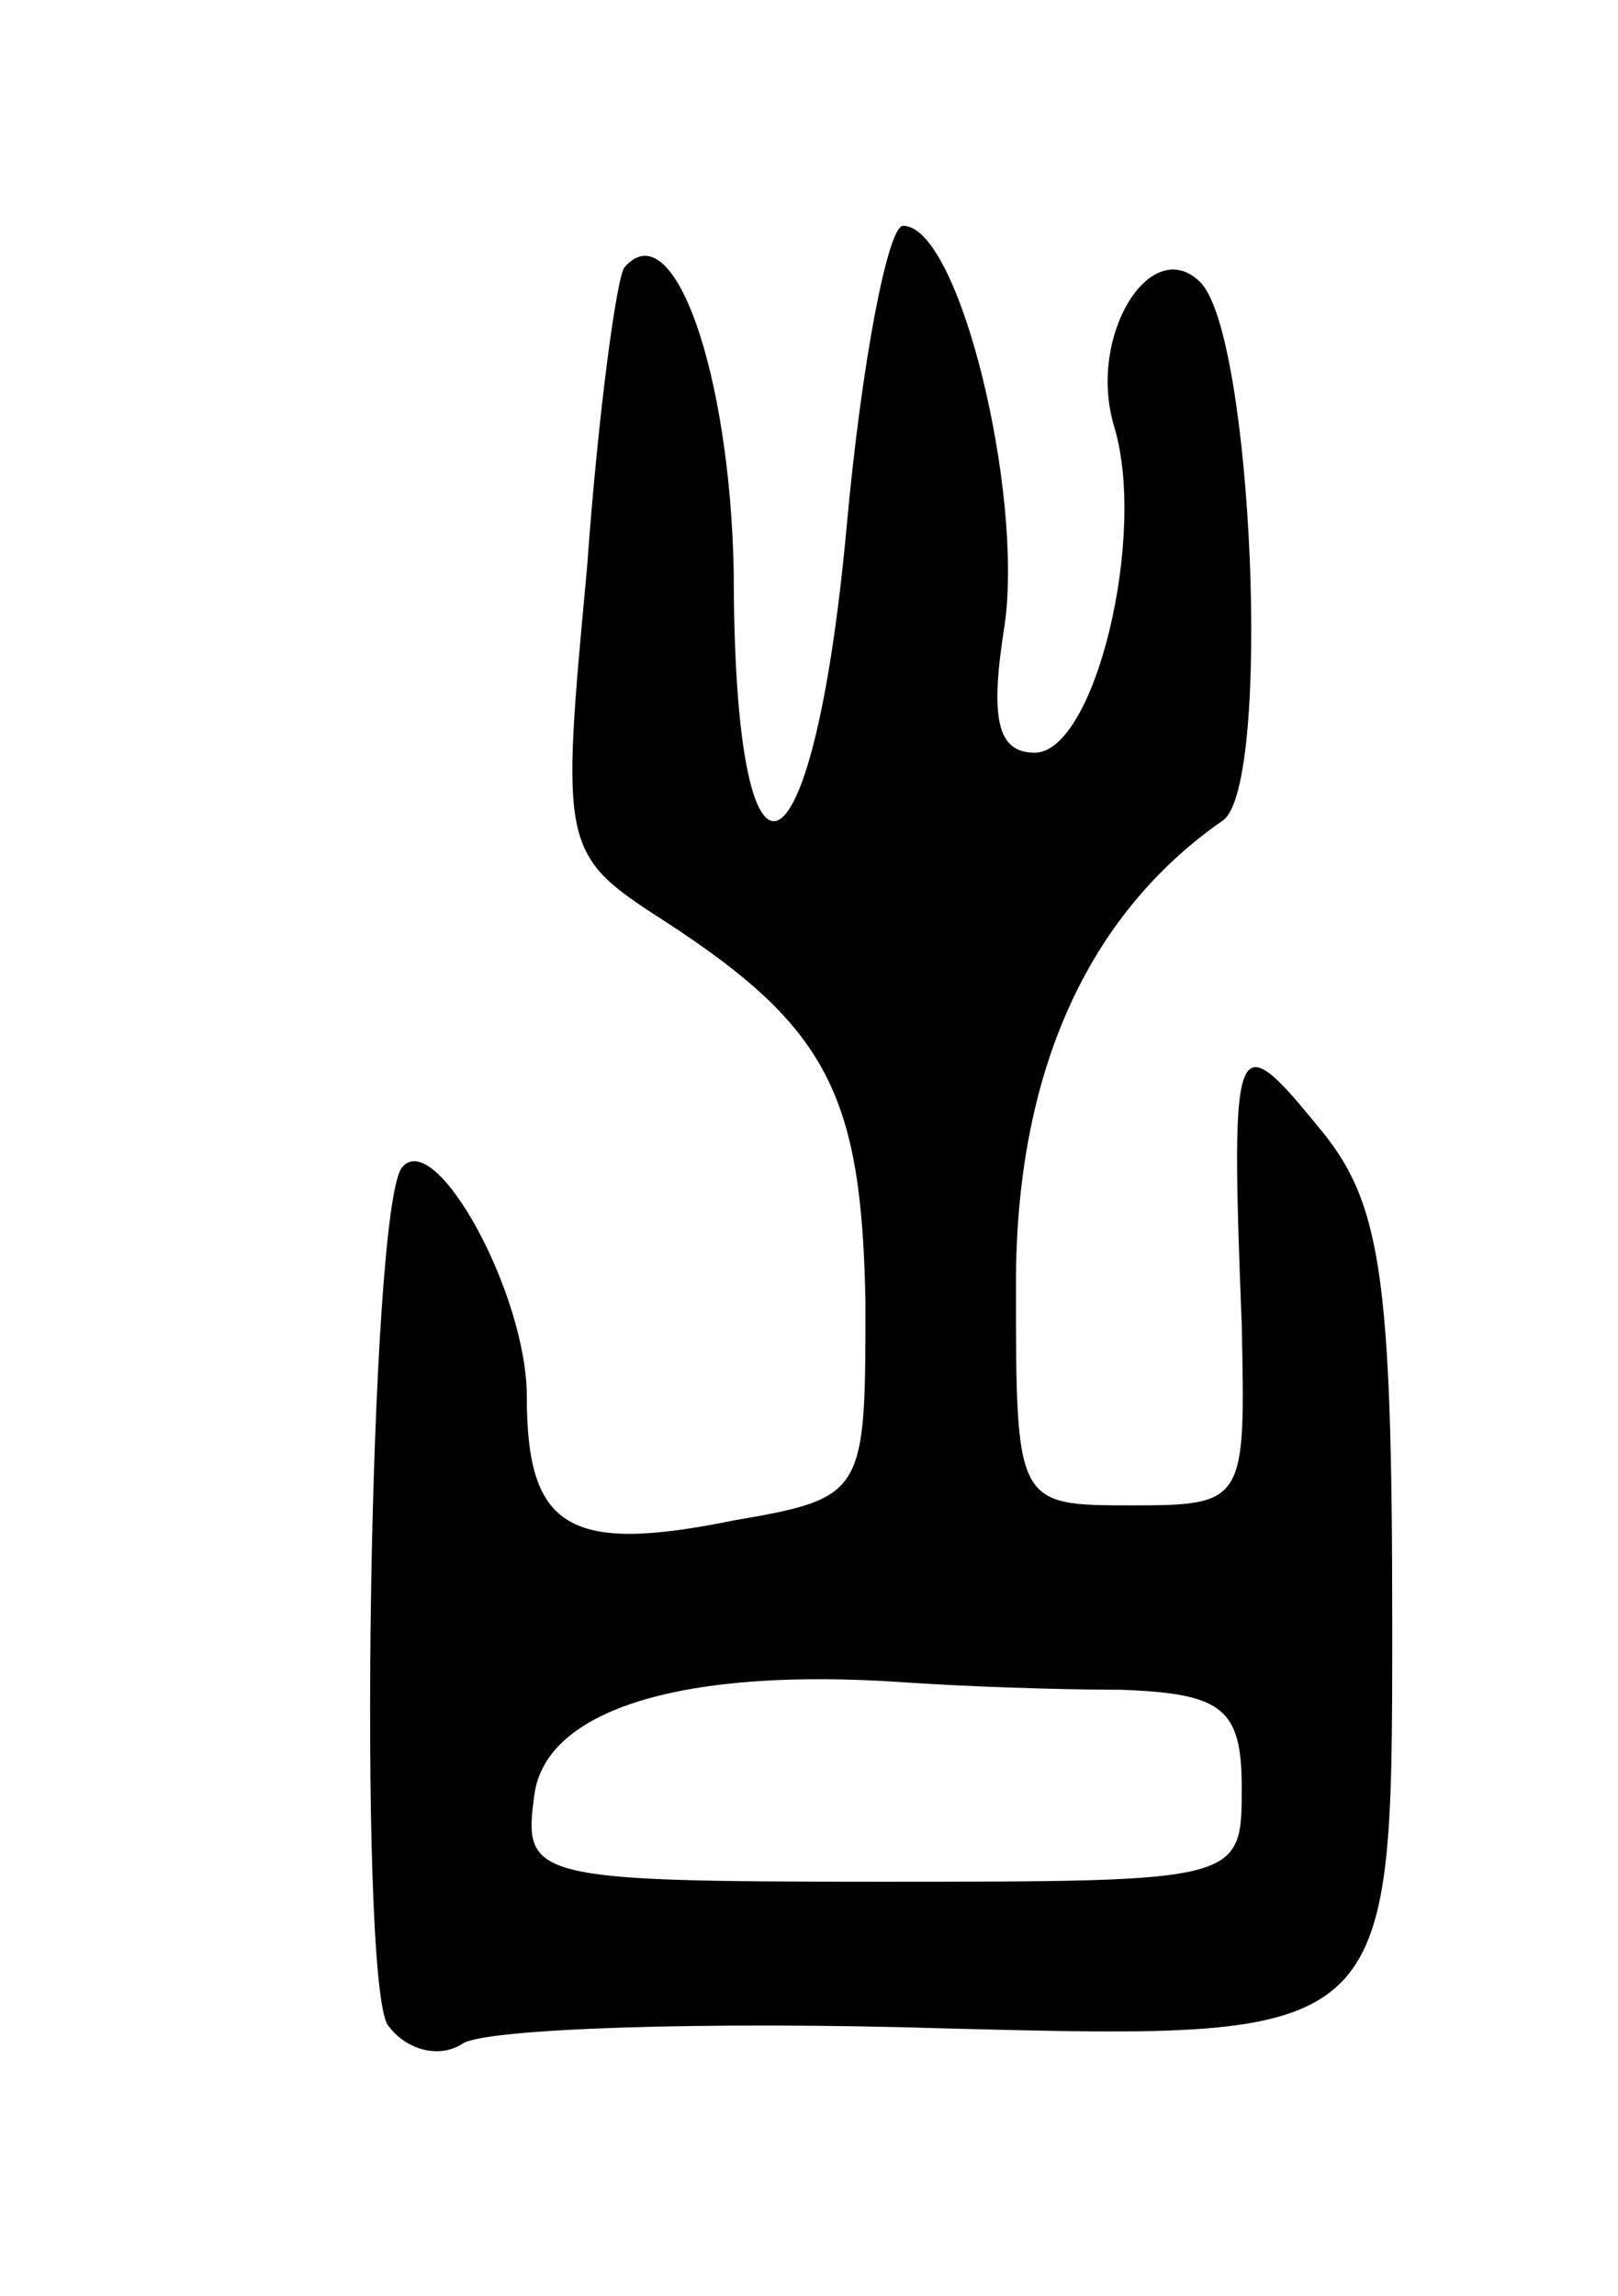 <svg version="1.0" xmlns="http://www.w3.org/2000/svg"
 width="43pt" height="61pt" viewBox="0 0 43 61"
 preserveAspectRatio="xMidYMid meet">
<g transform="translate(0,61) scale(0.1,-0.1)"
fill="#000000" stroke="none">
<path d="M225 470 c-9 -98 -30 -106 -30 -12 -1 53 -16 96 -29 81 -2 -2 -7 -38
-10 -80 -7 -75 -7 -76 21 -94 43 -28 52 -46 53 -101 0 -51 0 -52 -35 -58 -44
-9 -55 -2 -55 33 0 27 -24 71 -33 61 -9 -9 -12 -215 -4 -228 5 -7 14 -9 20 -5
6 4 65 6 129 4 118 -3 118 -3 118 107 0 94 -3 113 -20 133 -22 27 -23 24 -20
-53 1 -47 1 -48 -29 -48 -31 0 -31 0 -31 59 0 56 19 98 55 123 13 9 8 129 -6
143 -13 13 -30 -14 -23 -38 9 -29 -5 -87 -21 -87 -10 0 -12 9 -8 34 5 35 -12
106 -27 106 -4 0 -11 -36 -15 -80z m73 -309 c27 -1 32 -5 32 -26 0 -25 0 -25
-96 -25 -93 0 -95 1 -92 23 3 23 40 34 98 30 14 -1 40 -2 58 -2z"/>
</g>
</svg>
